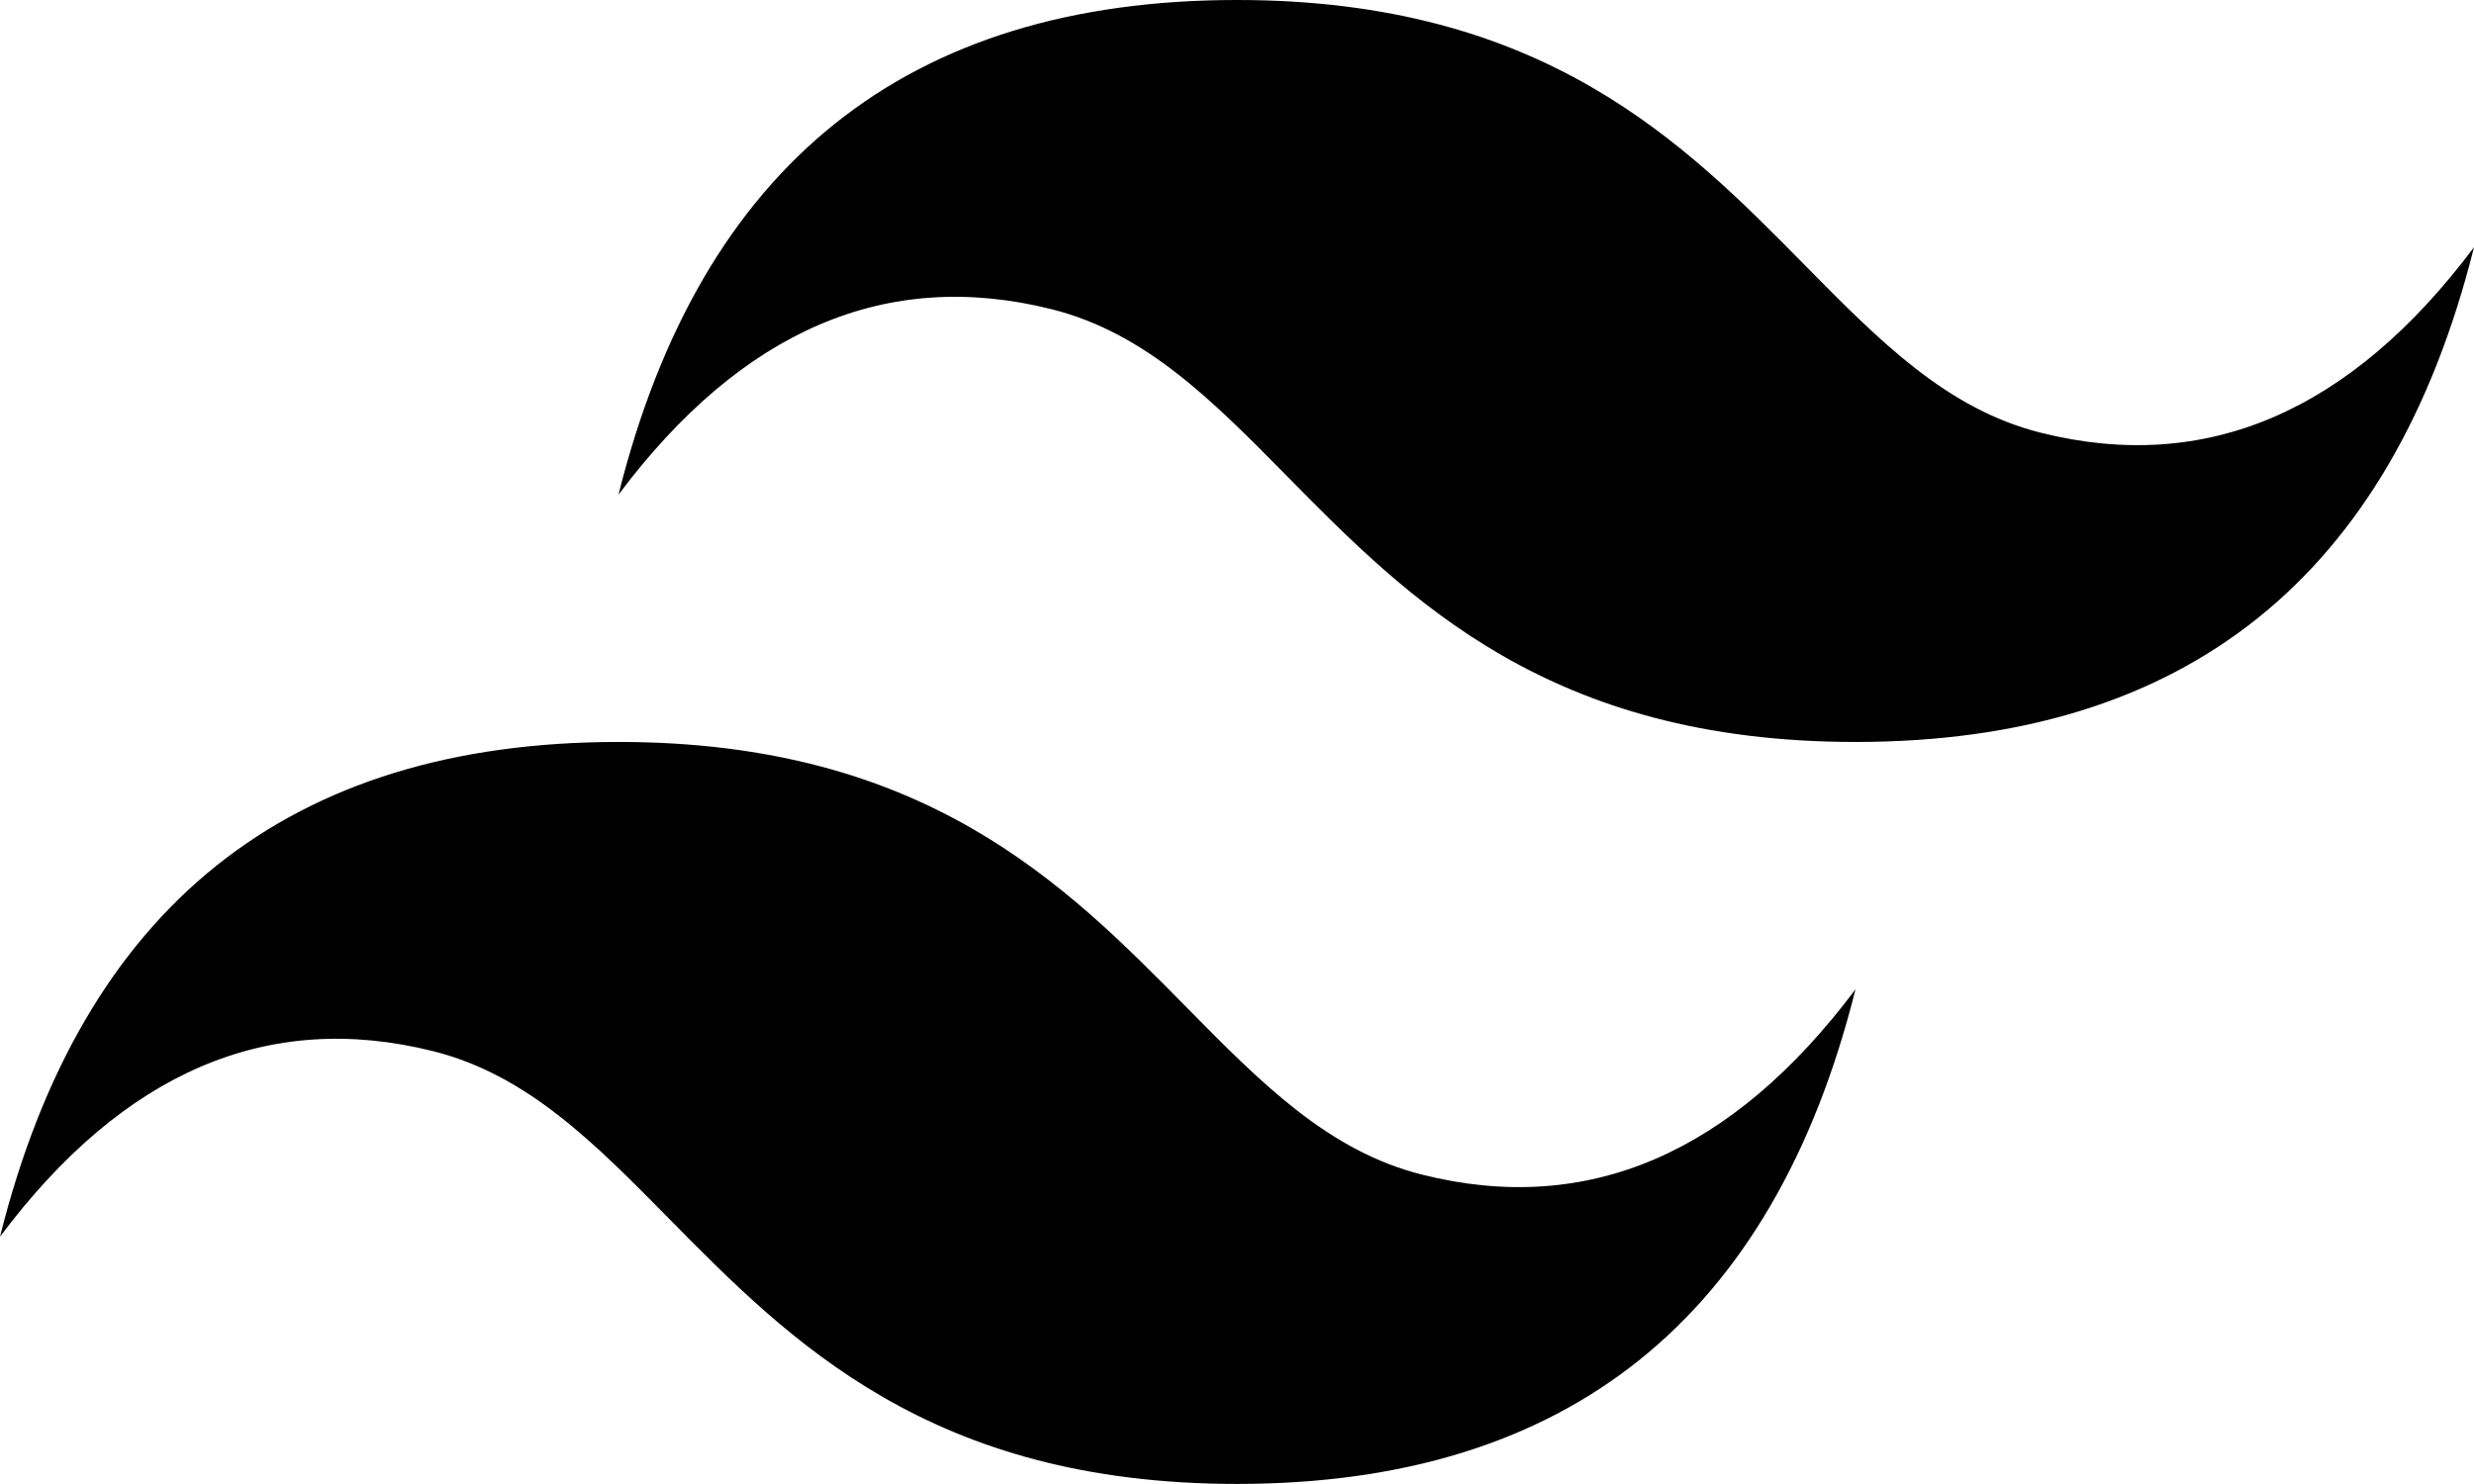 <?xml version="1.0" encoding="utf-8"?>
<svg xmlns="http://www.w3.org/2000/svg" viewBox="240.62 85.299 128 76.796" width="128px" height="76.796px"><path d="M 304.62 85.299 C 287.553 85.299 276.89 93.829 272.62 110.896 C 279.018 102.365 286.487 99.166 295.018 101.299 C 299.889 102.513 303.37 106.045 307.225 109.959 C 313.499 116.326 320.761 123.697 336.62 123.697 C 353.686 123.697 364.35 115.166 368.62 98.095 C 362.221 106.631 354.753 109.83 346.221 107.697 C 341.351 106.482 337.874 102.951 334.014 99.037 C 327.744 92.67 320.484 85.299 304.62 85.299 L 304.62 85.299 Z M 272.62 123.697 C 255.554 123.697 244.89 132.228 240.62 149.299 C 247.018 140.763 254.486 137.564 263.018 139.697 C 267.889 140.912 271.37 144.443 275.225 148.357 C 281.499 154.724 288.761 162.095 304.62 162.095 C 321.686 162.095 332.35 153.565 336.62 136.498 C 330.221 145.029 322.753 148.228 314.221 146.095 C 309.351 144.881 305.874 141.349 302.014 137.435 C 295.744 131.068 288.484 123.697 272.62 123.697 Z M 272.62 123.697" style="" id="object-0" transform="matrix(1, 0, 0, 1, 0, 3.552713678800501e-15)"/></svg>